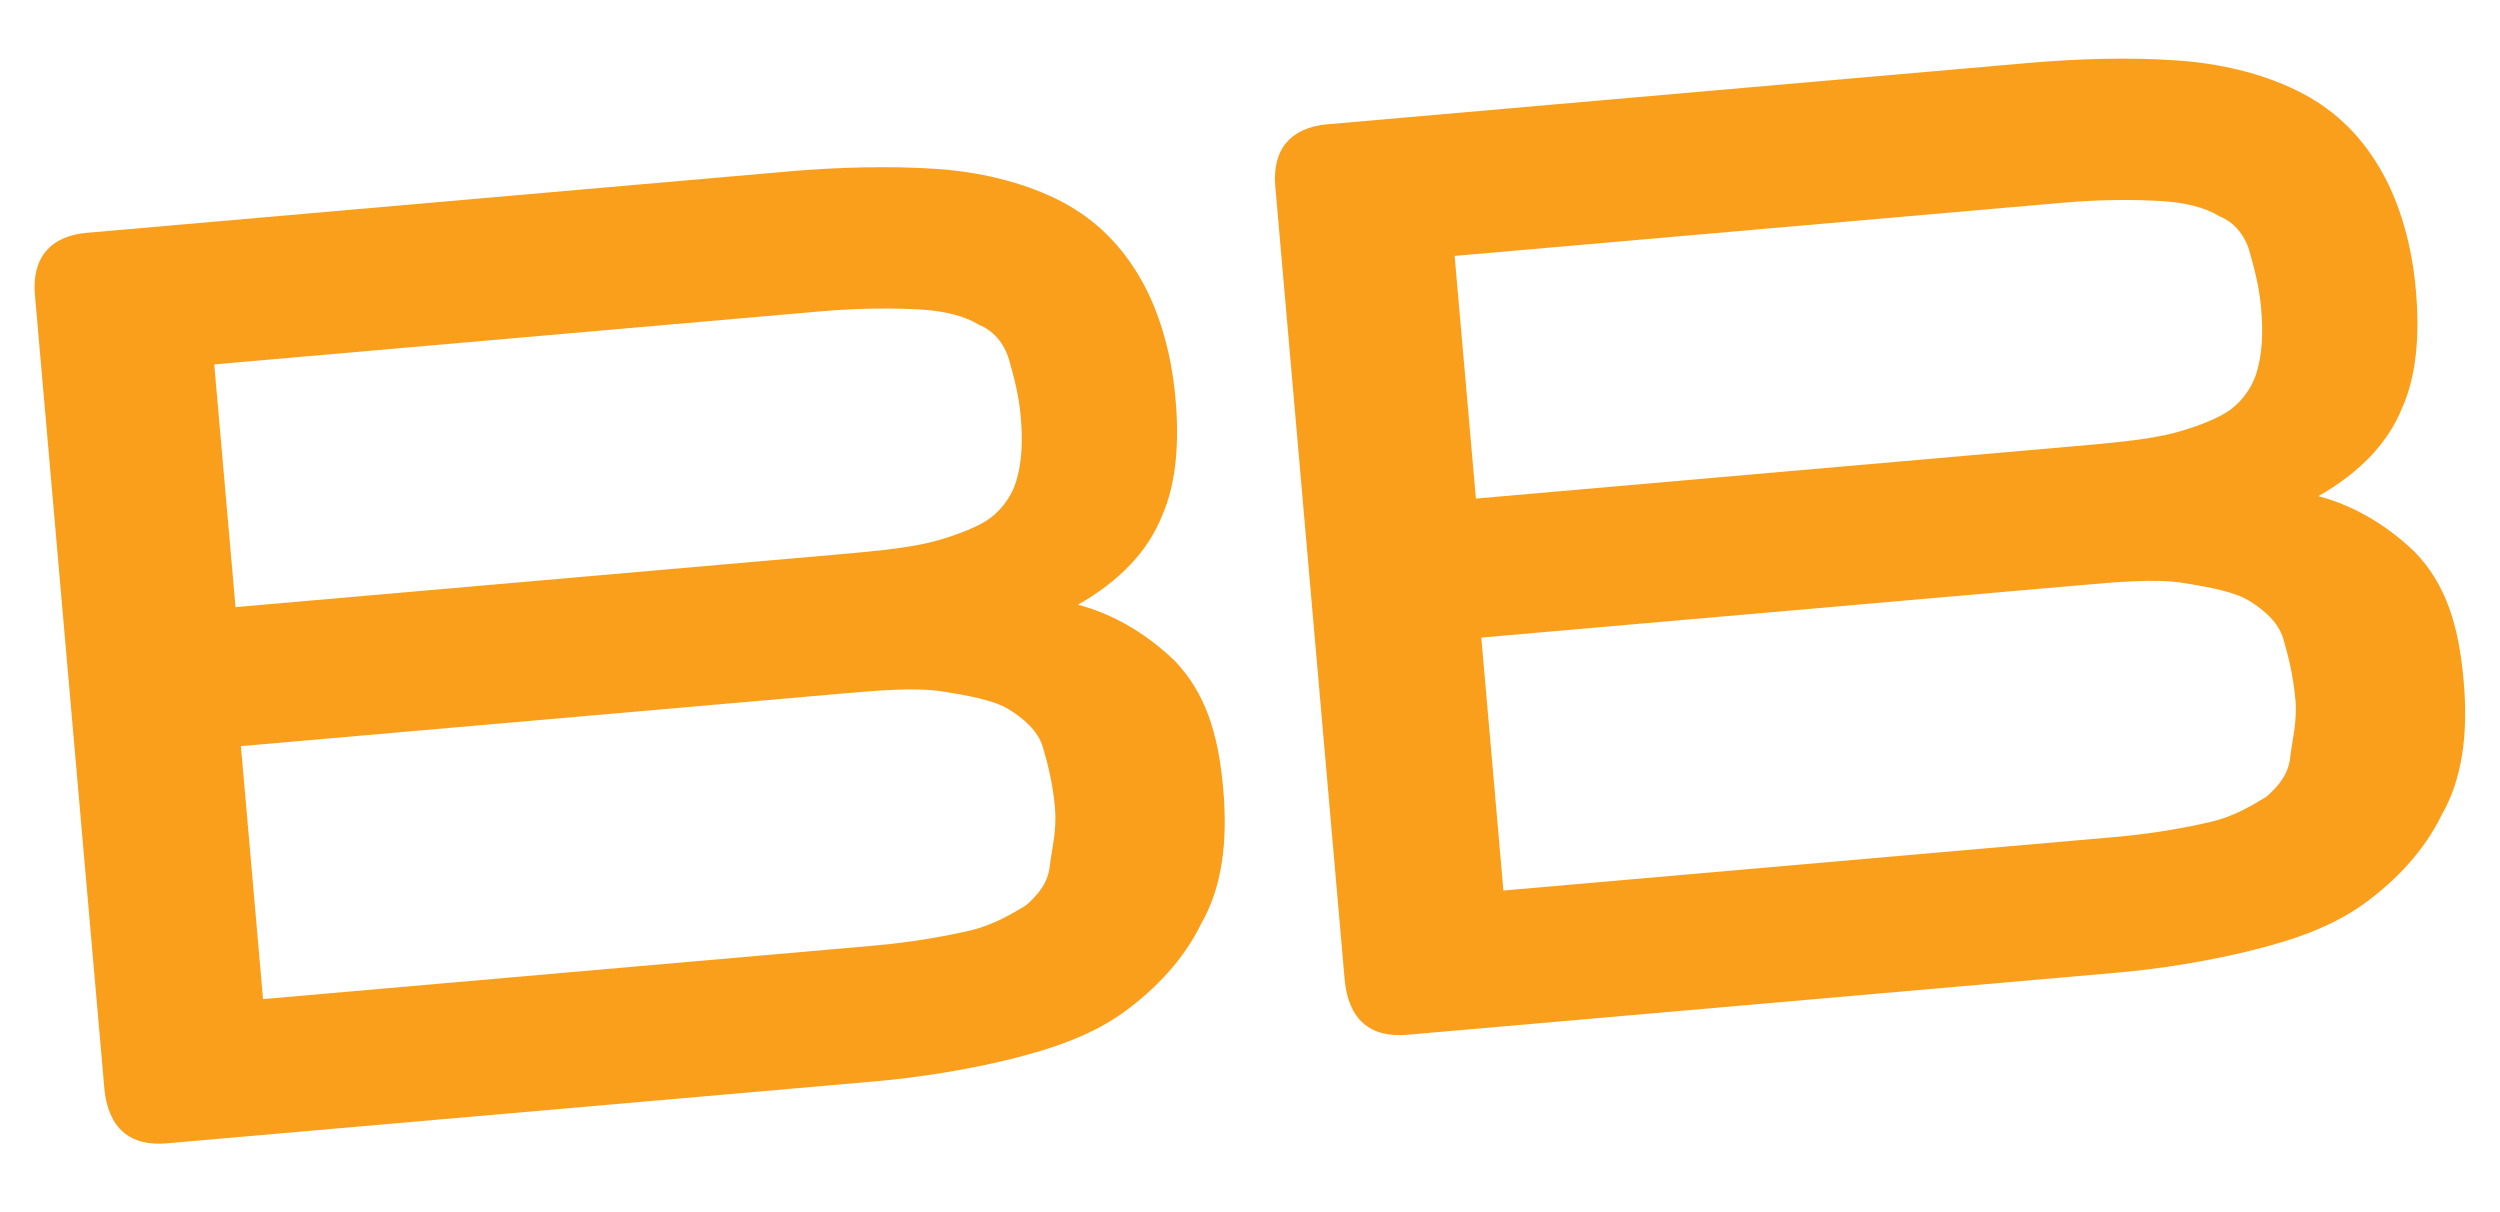 <svg width="33" height="16" viewBox="0 0 33 16" fill="none" xmlns="http://www.w3.org/2000/svg">
<g clip-path="url(#clip0_3036_5391)">
<path d="M16.147 10.418C16.209 11.131 16.127 11.72 15.855 12.194C15.627 12.662 15.256 13.054 14.835 13.36C14.414 13.665 13.891 13.845 13.321 13.985C12.749 14.124 12.13 14.223 11.551 14.274L2.203 15.092C1.714 15.135 1.423 14.891 1.376 14.356L0.461 3.896C0.418 3.405 0.661 3.115 1.152 3.072L10.366 2.266C11.079 2.204 11.749 2.19 12.337 2.228C12.924 2.266 13.473 2.398 13.941 2.625C14.409 2.853 14.753 3.183 15.014 3.608C15.275 4.033 15.459 4.601 15.517 5.268C15.568 5.847 15.526 6.388 15.339 6.808C15.155 7.272 14.785 7.664 14.23 7.982C14.735 8.117 15.164 8.393 15.506 8.723C15.901 9.136 16.081 9.659 16.147 10.417L16.147 10.418ZM13.925 10.657C13.898 10.346 13.83 10.082 13.766 9.863C13.702 9.645 13.509 9.483 13.319 9.365C13.13 9.247 12.811 9.186 12.446 9.128C12.083 9.07 11.592 9.113 11.059 9.16L3.18 9.849L3.472 13.188L11.529 12.483C12.062 12.436 12.504 12.353 12.812 12.281C13.119 12.209 13.376 12.052 13.546 11.948C13.712 11.799 13.833 11.654 13.858 11.428C13.883 11.202 13.953 10.972 13.925 10.659L13.925 10.657ZM3.109 8.014L10.988 7.325C11.477 7.282 11.878 7.247 12.23 7.171C12.537 7.099 12.842 6.983 13.012 6.879C13.182 6.774 13.345 6.581 13.414 6.351C13.484 6.121 13.505 5.85 13.473 5.493C13.45 5.226 13.382 4.963 13.318 4.744C13.254 4.525 13.105 4.359 12.92 4.286C12.73 4.168 12.456 4.102 12.139 4.085C11.824 4.068 11.374 4.063 10.841 4.109L2.828 4.81L3.109 8.016L3.109 8.014Z" fill="#F99F1B"/>
<path d="M32.52 8.986C32.583 9.698 32.5 10.288 32.228 10.761C32 11.229 31.629 11.621 31.208 11.927C30.787 12.233 30.264 12.413 29.694 12.552C29.122 12.692 28.503 12.791 27.924 12.841L18.576 13.659C18.087 13.702 17.796 13.459 17.749 12.924L16.834 2.463C16.791 1.974 17.034 1.683 17.525 1.64L26.739 0.834C27.452 0.771 28.123 0.757 28.71 0.796C29.297 0.834 29.846 0.965 30.314 1.193C30.782 1.421 31.126 1.75 31.387 2.176C31.648 2.601 31.832 3.168 31.89 3.835C31.941 4.415 31.899 4.956 31.712 5.375C31.528 5.839 31.158 6.232 30.603 6.549C31.108 6.684 31.537 6.96 31.879 7.29C32.274 7.703 32.454 8.227 32.52 8.984L32.52 8.986ZM30.298 9.225C30.271 8.914 30.203 8.649 30.139 8.431C30.075 8.212 29.882 8.05 29.692 7.932C29.503 7.815 29.184 7.753 28.819 7.695C28.456 7.637 27.965 7.68 27.432 7.727L19.553 8.416L19.845 11.755L27.902 11.05C28.435 11.004 28.877 10.92 29.185 10.848C29.492 10.777 29.748 10.62 29.919 10.515C30.085 10.366 30.206 10.221 30.231 9.995C30.256 9.769 30.326 9.539 30.299 9.226L30.298 9.225ZM19.482 6.581L27.361 5.892C27.85 5.849 28.251 5.814 28.603 5.738C28.91 5.667 29.215 5.551 29.385 5.446C29.555 5.342 29.718 5.148 29.787 4.918C29.857 4.688 29.878 4.418 29.846 4.06C29.823 3.794 29.755 3.531 29.691 3.311C29.628 3.093 29.479 2.926 29.293 2.853C29.104 2.735 28.829 2.67 28.512 2.653C28.197 2.635 27.747 2.63 27.214 2.677L19.201 3.378L19.482 6.583L19.482 6.581Z" fill="#F99F1B"/>
</g>
<defs>
<clipPath id="clip0_3036_5391">
<rect width="31.493" height="12.065" fill="white" transform="translate(0.395 3.139) rotate(-5)"/>
</clipPath>
</defs>
</svg>
